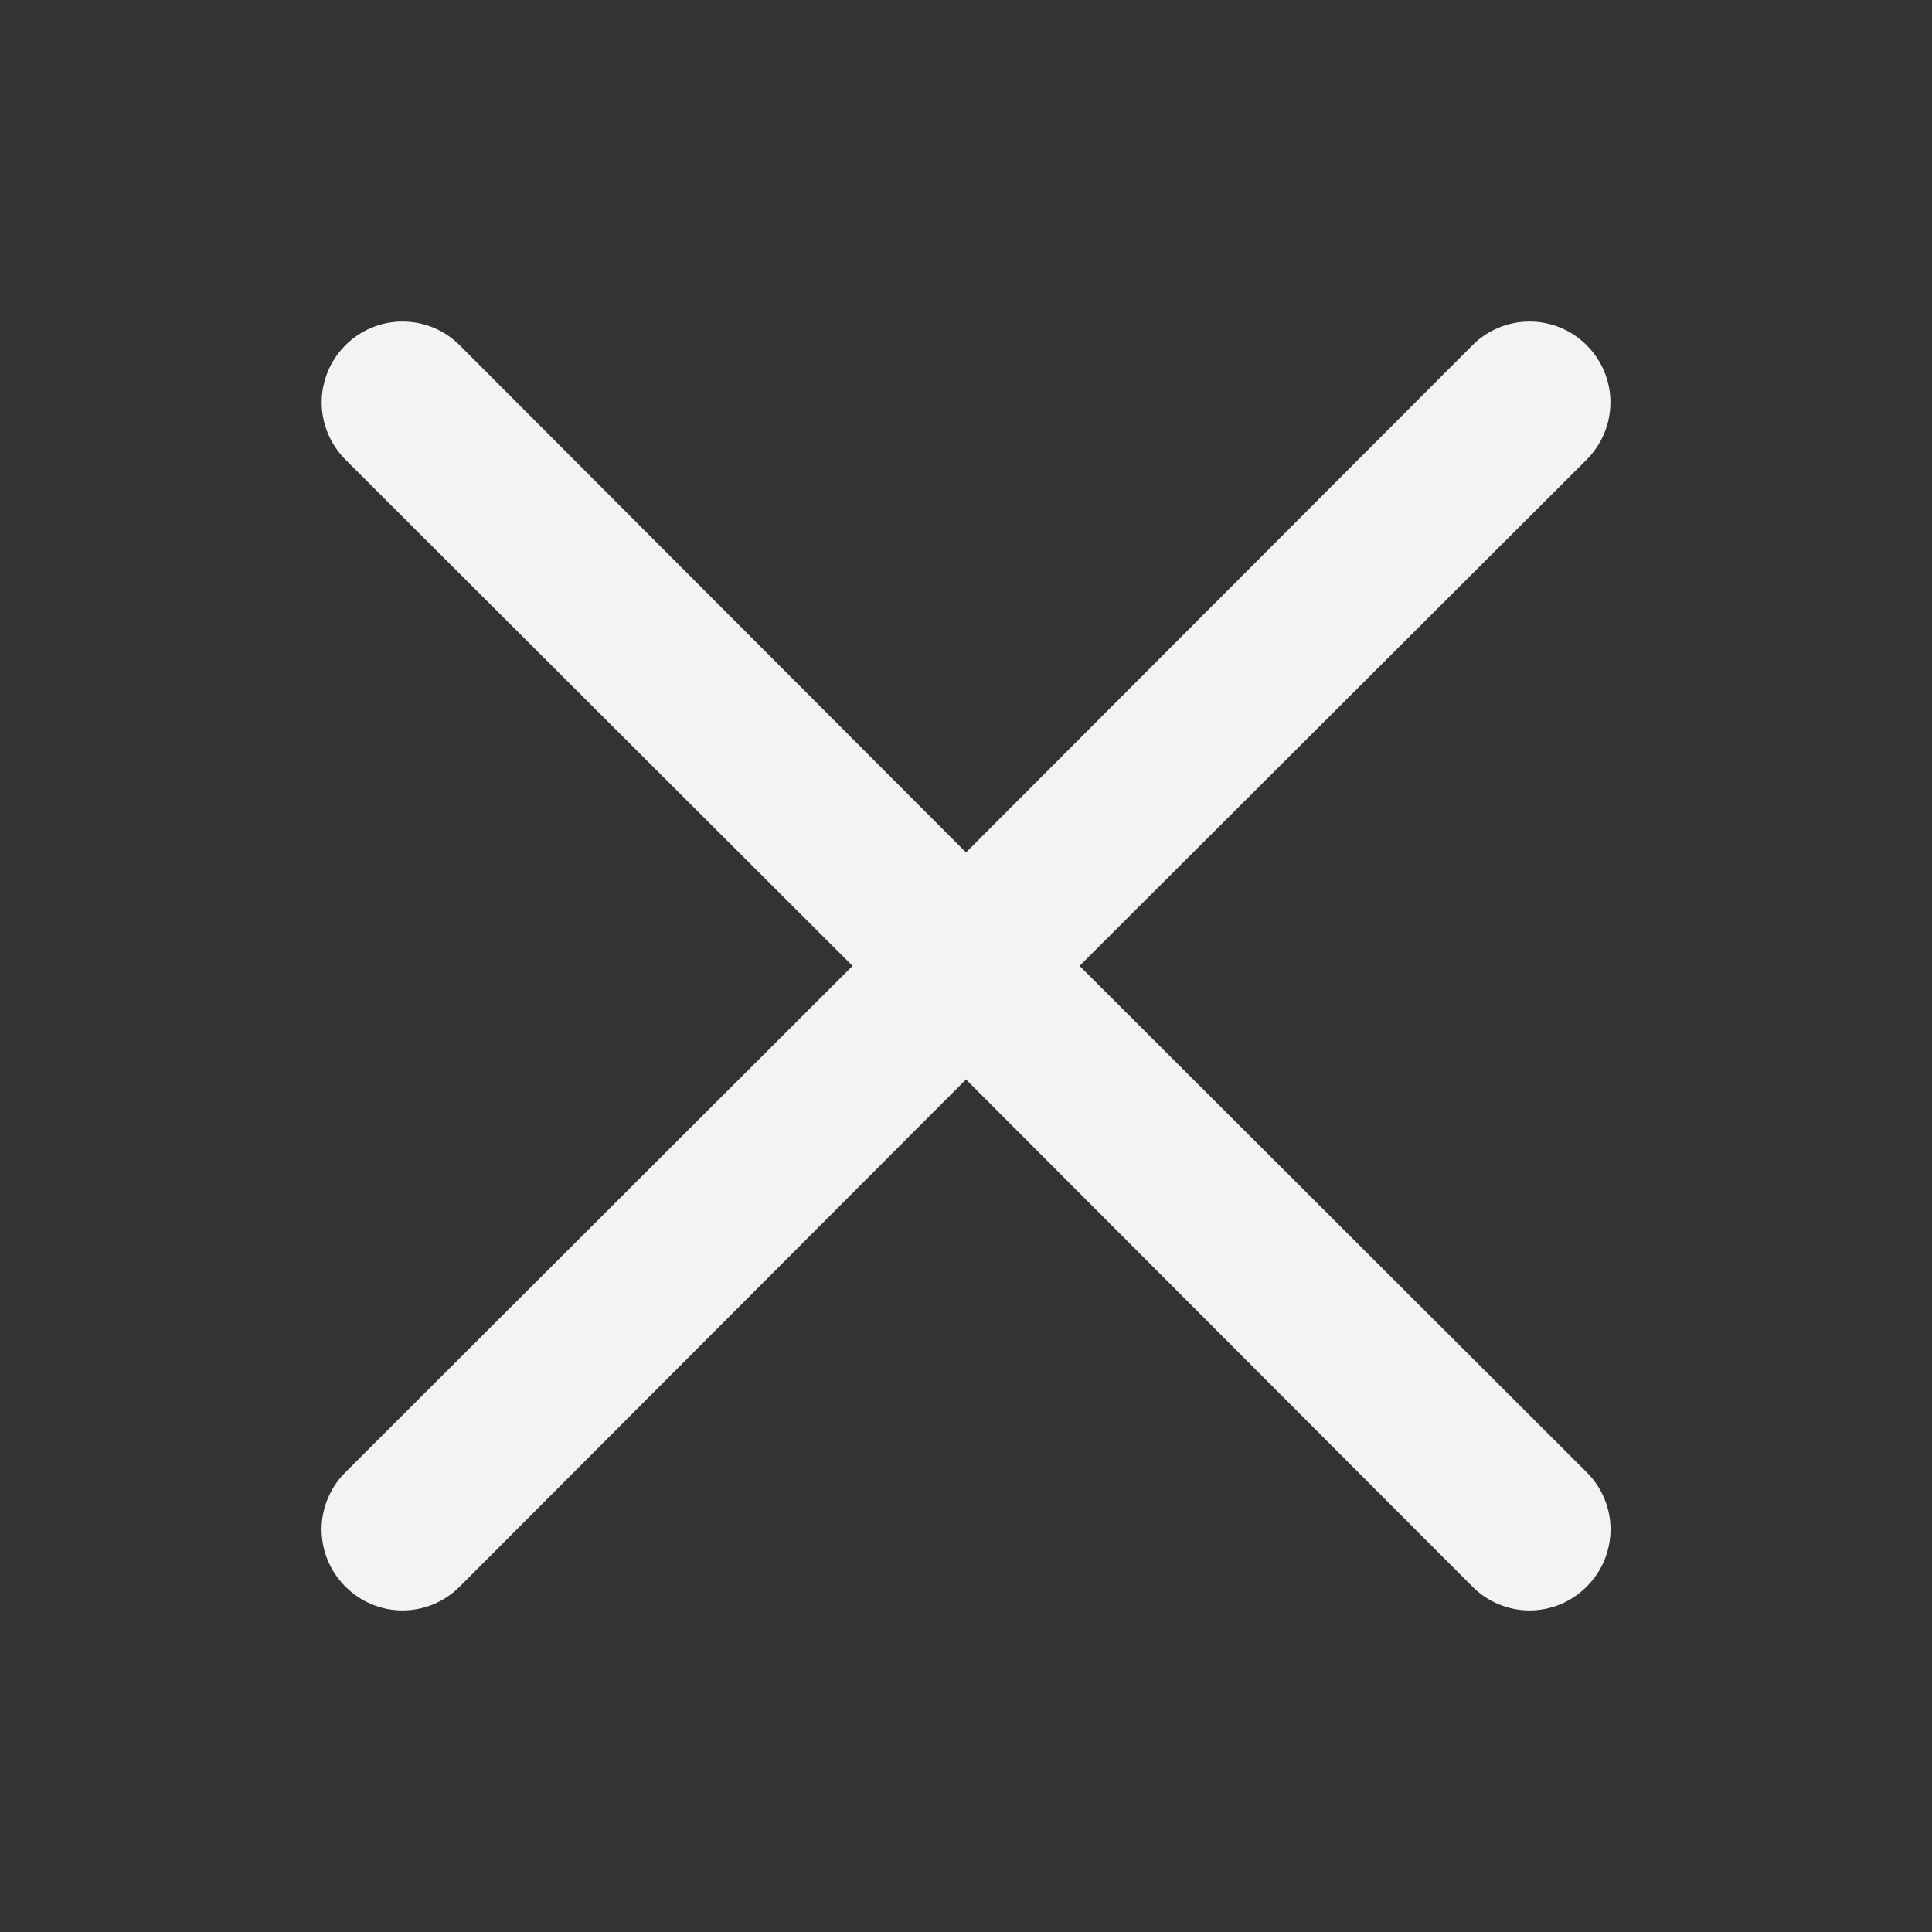 <svg width="18" height="18" viewBox="0 0 18 18" fill="none" xmlns="http://www.w3.org/2000/svg">
<rect x="0" y="0" width="18" height="18" fill="#333333" stroke="none"/>
<path d="M10.058 8.999L14.783 4.282C14.924 4.14 15.004 3.949 15.004 3.749C15.004 3.549 14.924 3.358 14.783 3.217C14.642 3.075 14.45 2.996 14.25 2.996C14.051 2.996 13.859 3.075 13.718 3.217L9 7.942L4.283 3.217C4.142 3.075 3.95 2.996 3.75 2.996C3.551 2.996 3.359 3.075 3.218 3.217C3.077 3.358 2.997 3.549 2.997 3.749C2.997 3.949 3.077 4.14 3.218 4.282L7.943 8.999L3.218 13.717C3.148 13.786 3.092 13.869 3.054 13.961C3.016 14.052 2.996 14.15 2.996 14.249C2.996 14.348 3.016 14.446 3.054 14.538C3.092 14.629 3.148 14.712 3.218 14.782C3.288 14.852 3.371 14.908 3.462 14.946C3.553 14.984 3.651 15.004 3.75 15.004C3.849 15.004 3.947 14.984 4.039 14.946C4.13 14.908 4.213 14.852 4.283 14.782L9 10.057L13.718 14.782C13.788 14.852 13.871 14.908 13.962 14.946C14.053 14.984 14.151 15.004 14.25 15.004C14.35 15.004 14.447 14.984 14.539 14.946C14.63 14.908 14.713 14.852 14.783 14.782C14.853 14.712 14.909 14.629 14.947 14.538C14.985 14.446 15.005 14.348 15.005 14.249C15.005 14.15 14.985 14.052 14.947 13.961C14.909 13.869 14.853 13.786 14.783 13.717L10.058 8.999Z" fill="#F3F3F3"/>
</svg>
